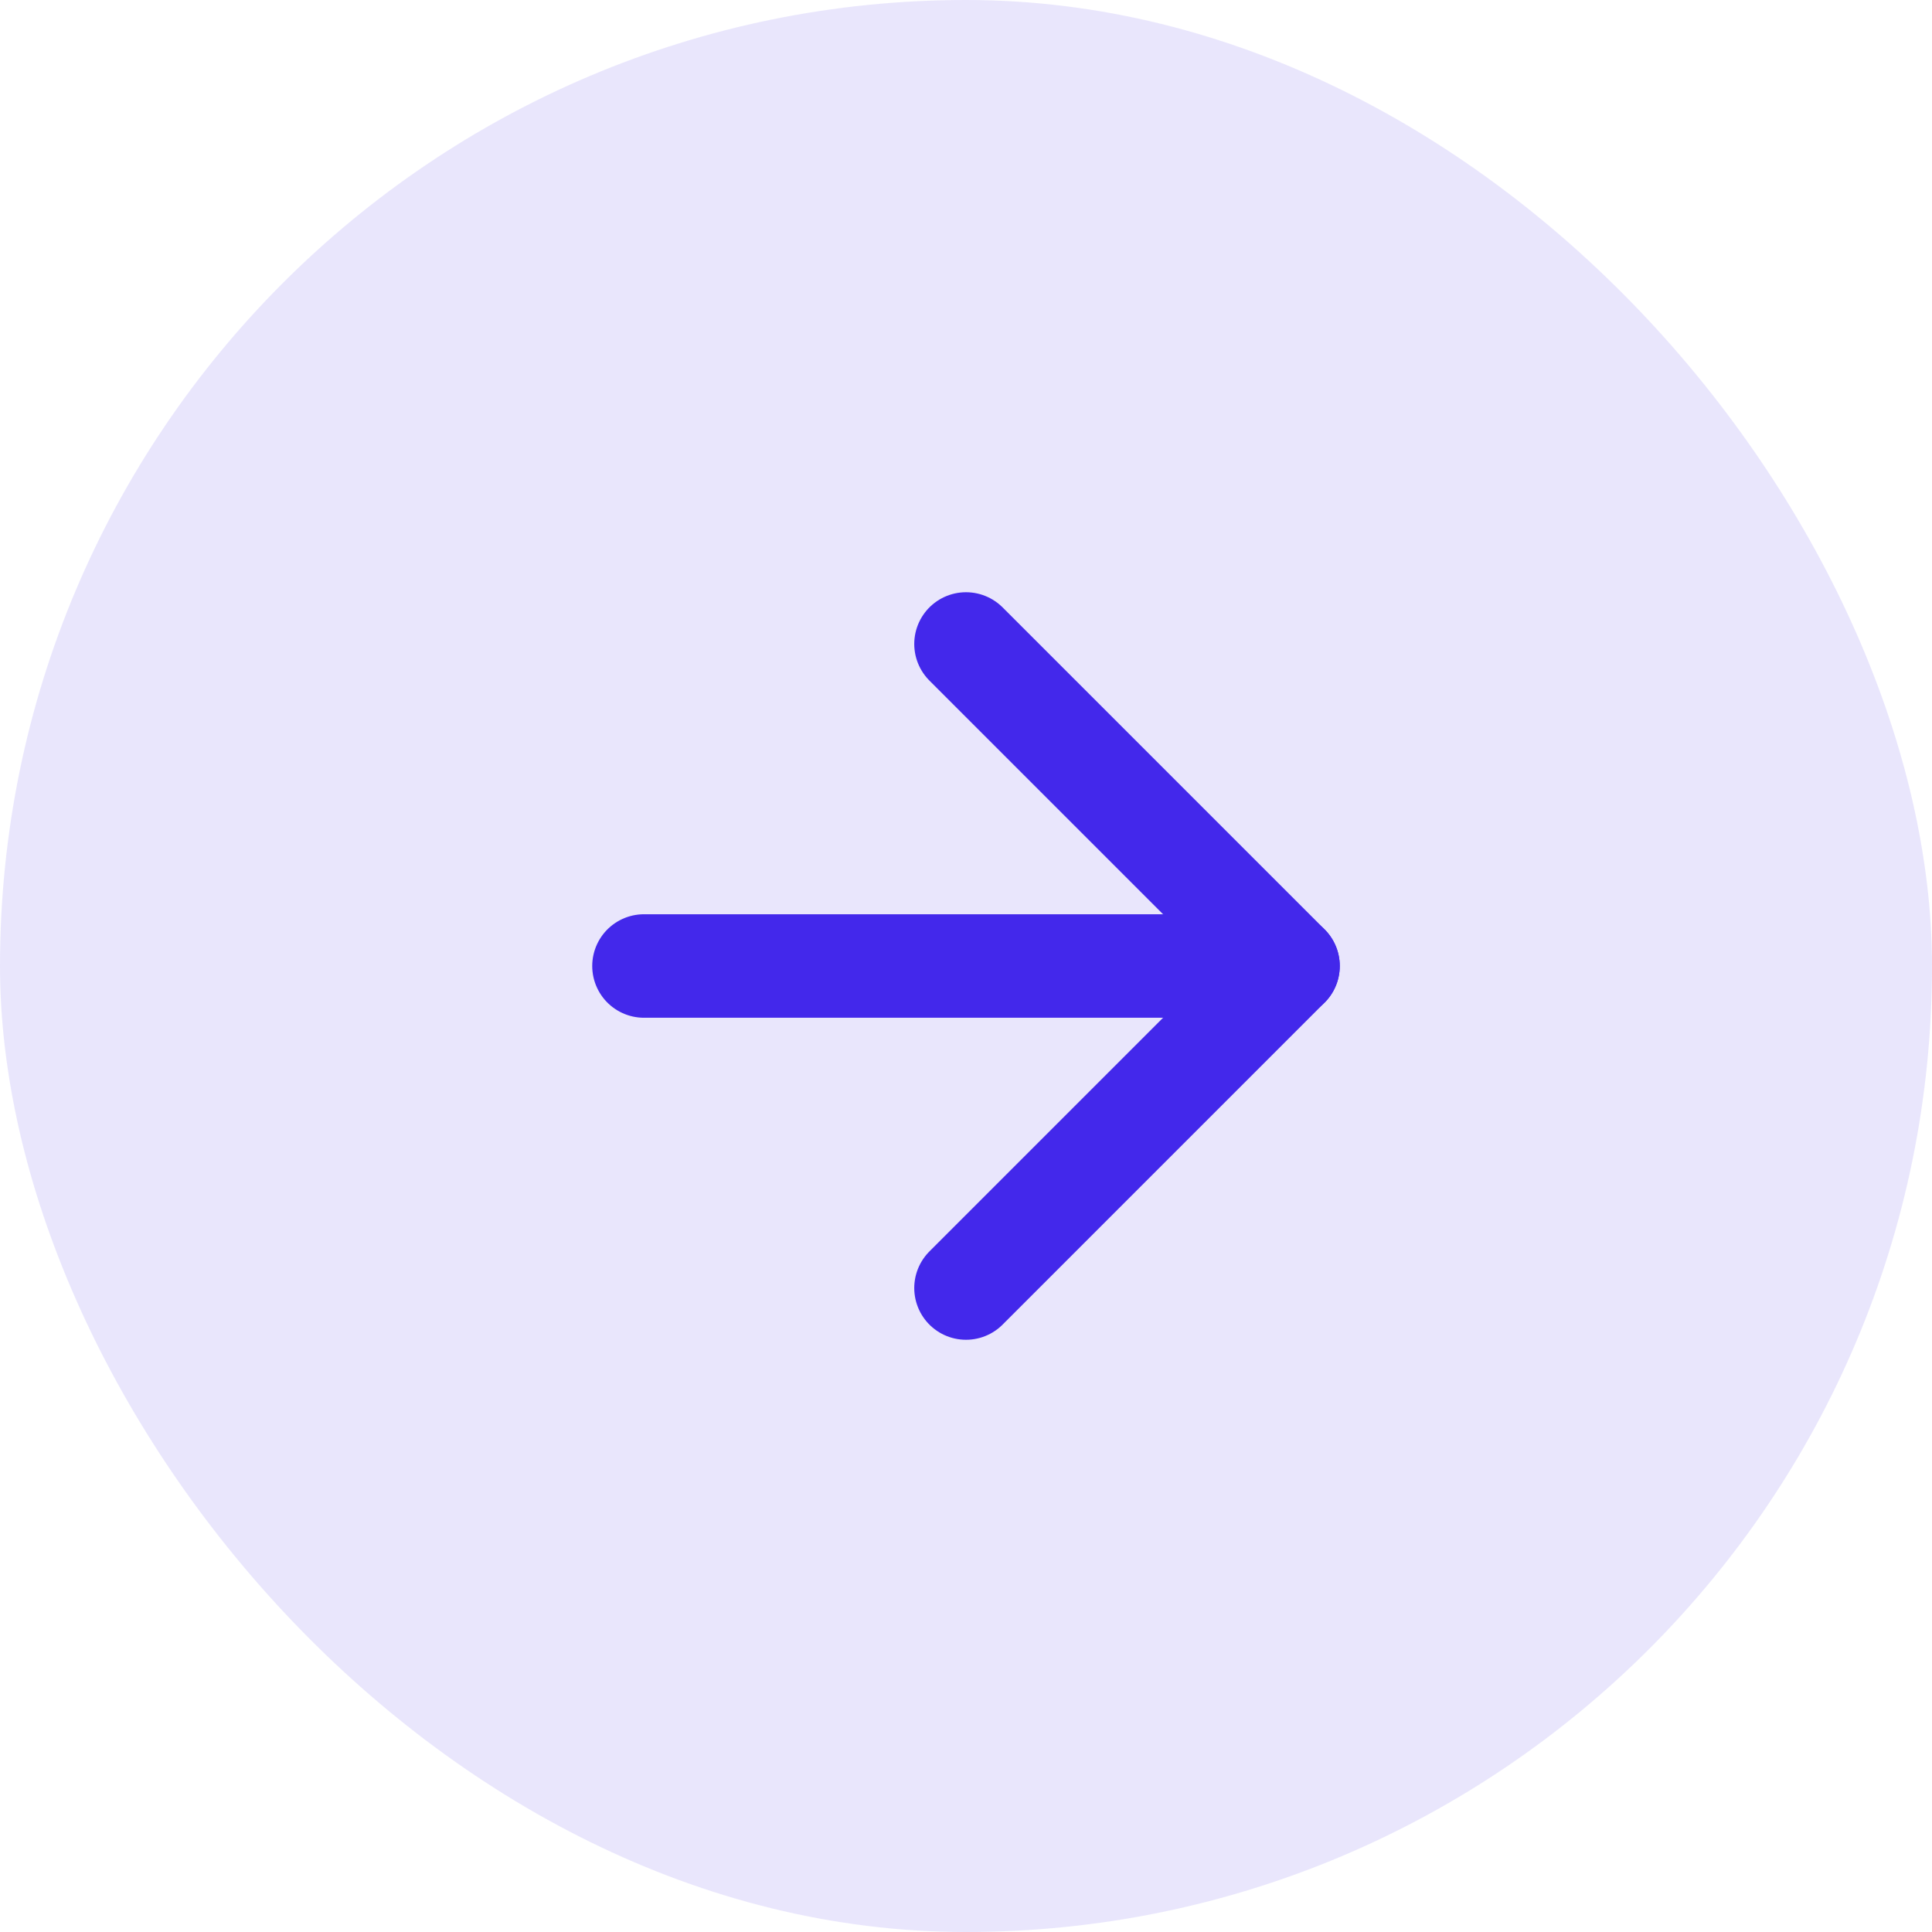 <svg width="28" height="28" viewBox="0 0 28 28" fill="none" xmlns="http://www.w3.org/2000/svg">
<rect width="28" height="28" rx="14" fill="#D5CFFA" fill-opacity="0.5"/>
<path d="M9.333 14H18.667" stroke="#4328EB" stroke-width="1.5" stroke-linecap="round" stroke-linejoin="round"/>
<path d="M14 9.333L18.667 14L14 18.667" stroke="#4328EB" stroke-width="1.5" stroke-linecap="round" stroke-linejoin="round"/>
</svg>
